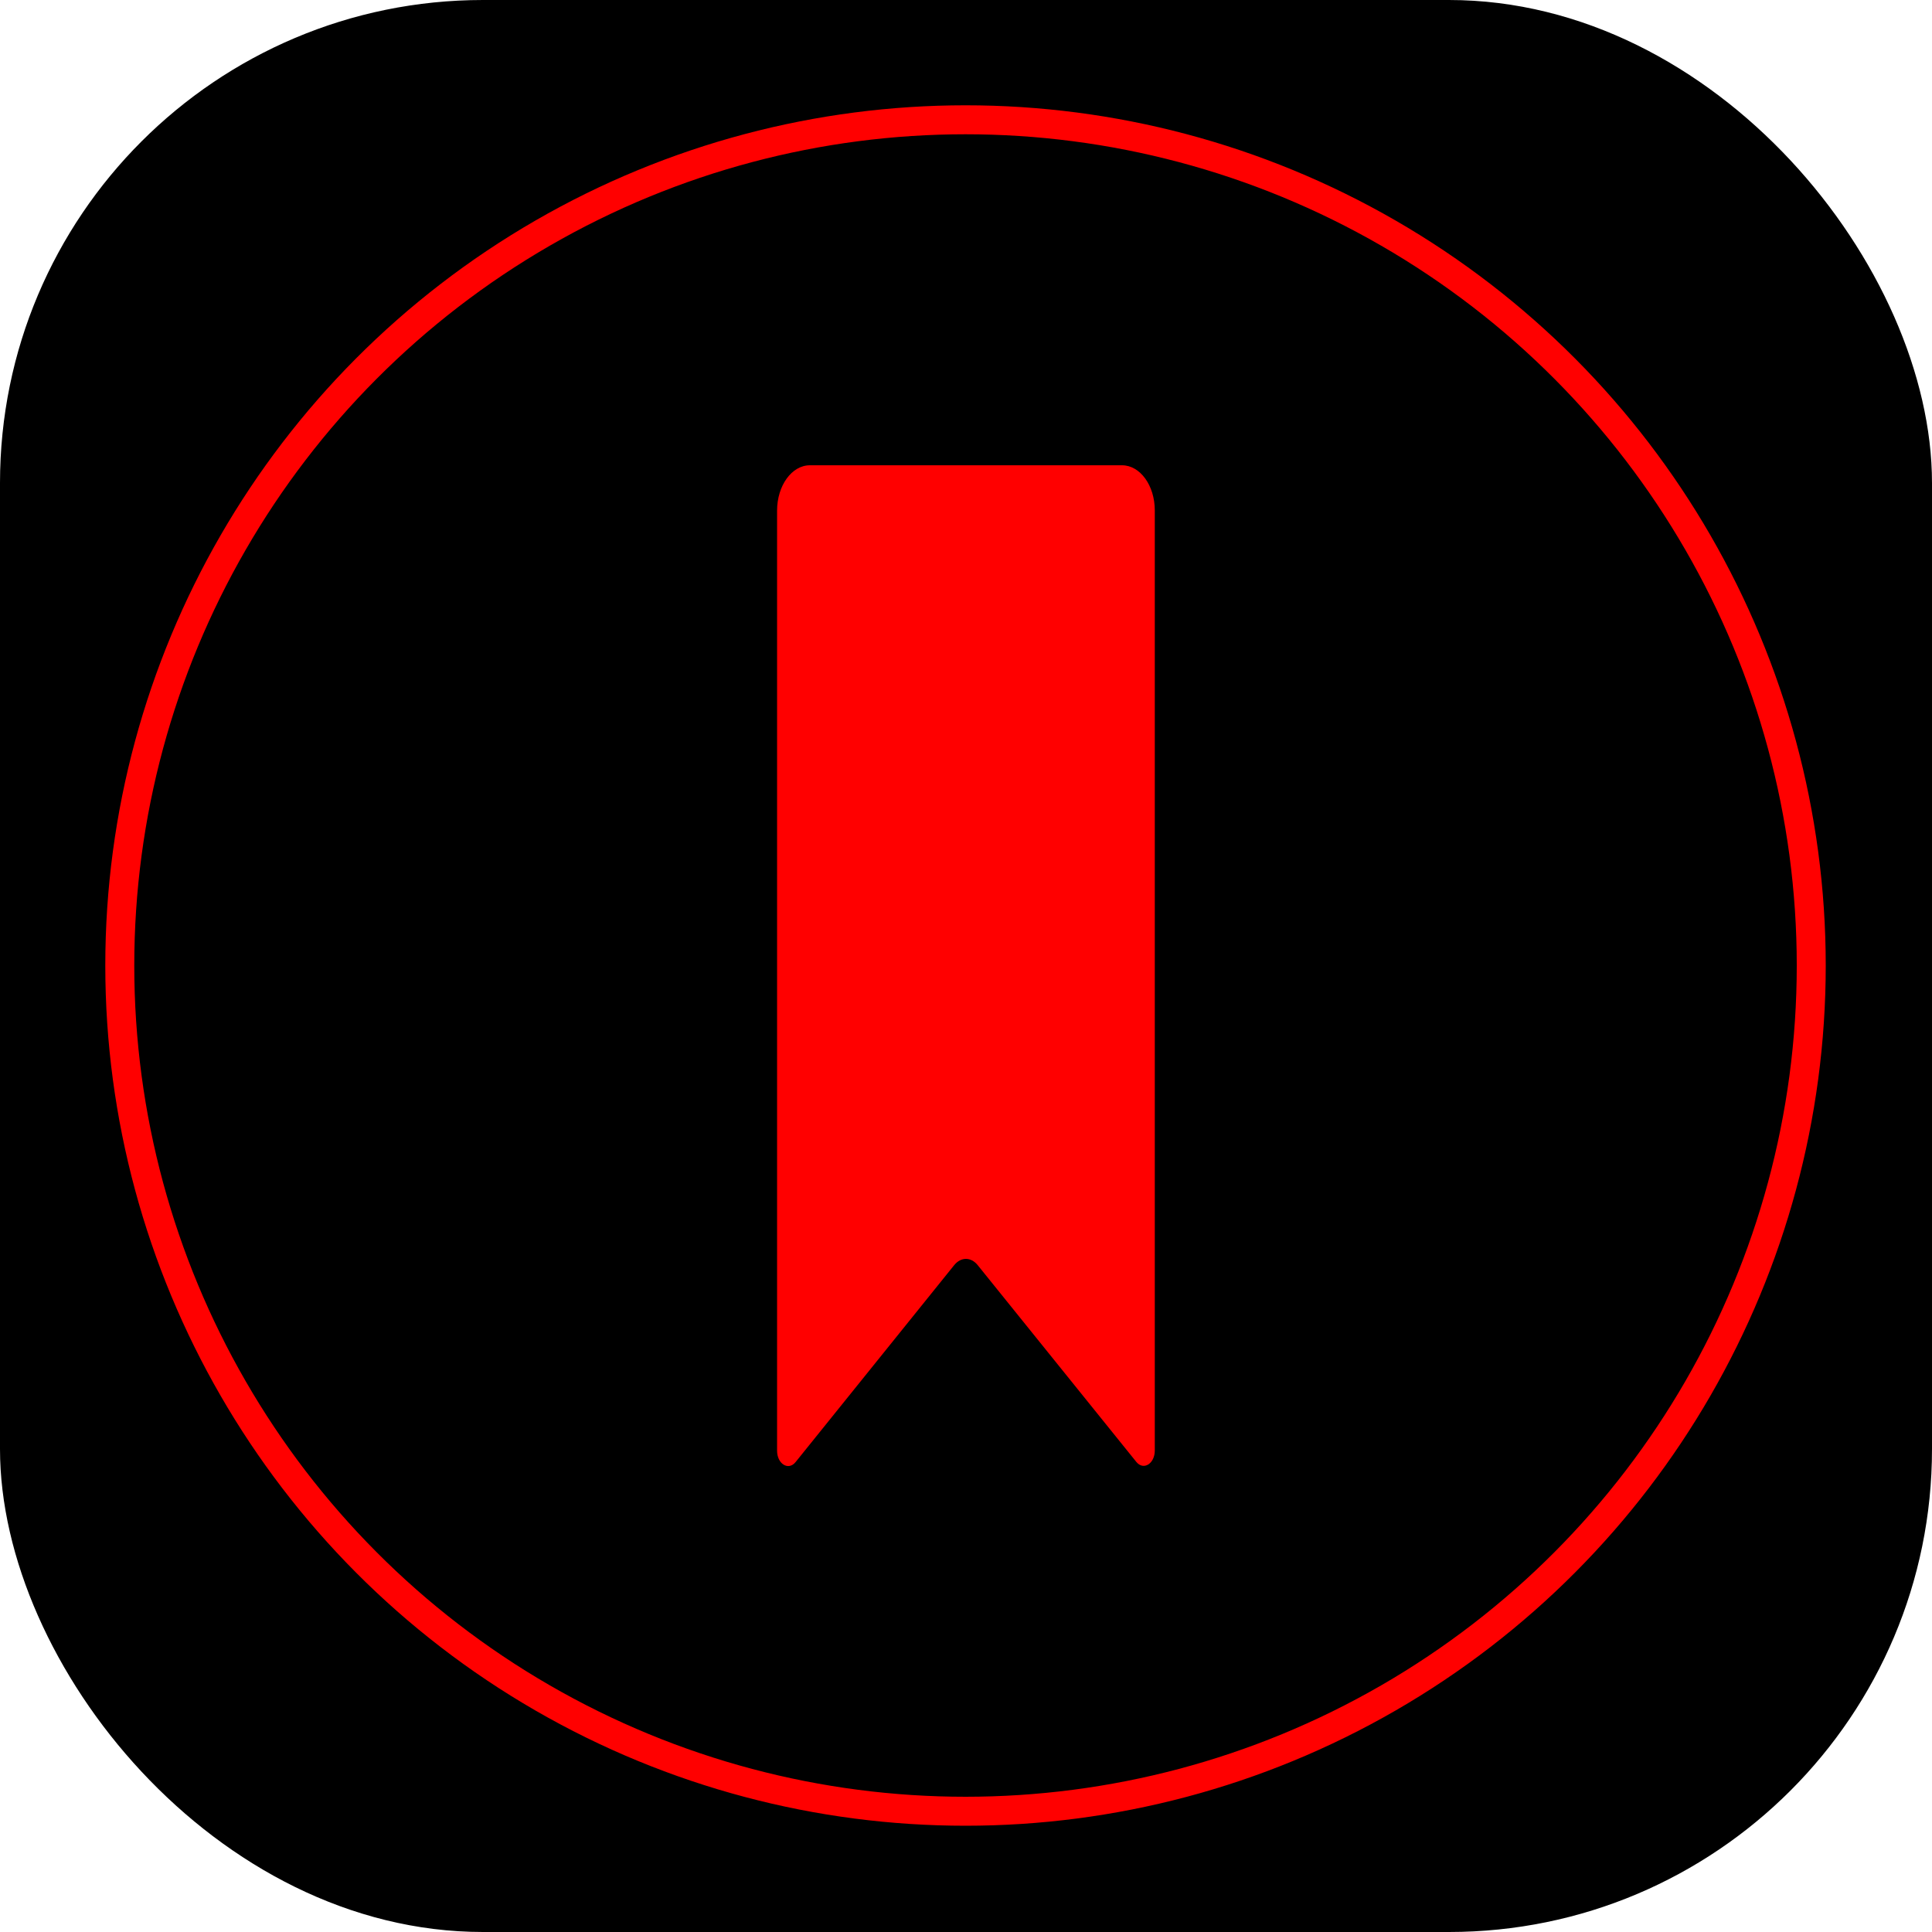 <svg id="bookmark" xmlns="http://www.w3.org/2000/svg" width="234.4" height="234.4" viewBox="0 0 2000 2000">
<defs>
    <style>
      .cls-1 {
        fill: red;
        fill-rule: evenodd;
      }

      .cls-2 {
        fill: none;
        stroke: red;
        stroke-width: 30px;
      }
    </style>
  </defs>
  <rect width="2000" height="2000" rx="500" ry="500"/>
  <path class="cls-1" d="M1161.52,481.657H838.357c-18.714,0-33.929,21.059-33.929,46.961V1501.73c0,13.69,11.716,21.06,19.171,11.79l164.166-203.84c7-8.64,17.345-8.64,24.345,0l164.16,203.63c7.46,9.27,19.17,1.9,19.17-11.79V528.407C1195.44,502.505,1180.23,481.657,1161.52,481.657Z"/>
  <circle class="cls-2" cx="999.5" cy="999.5" r="875.5"/>
</svg>
